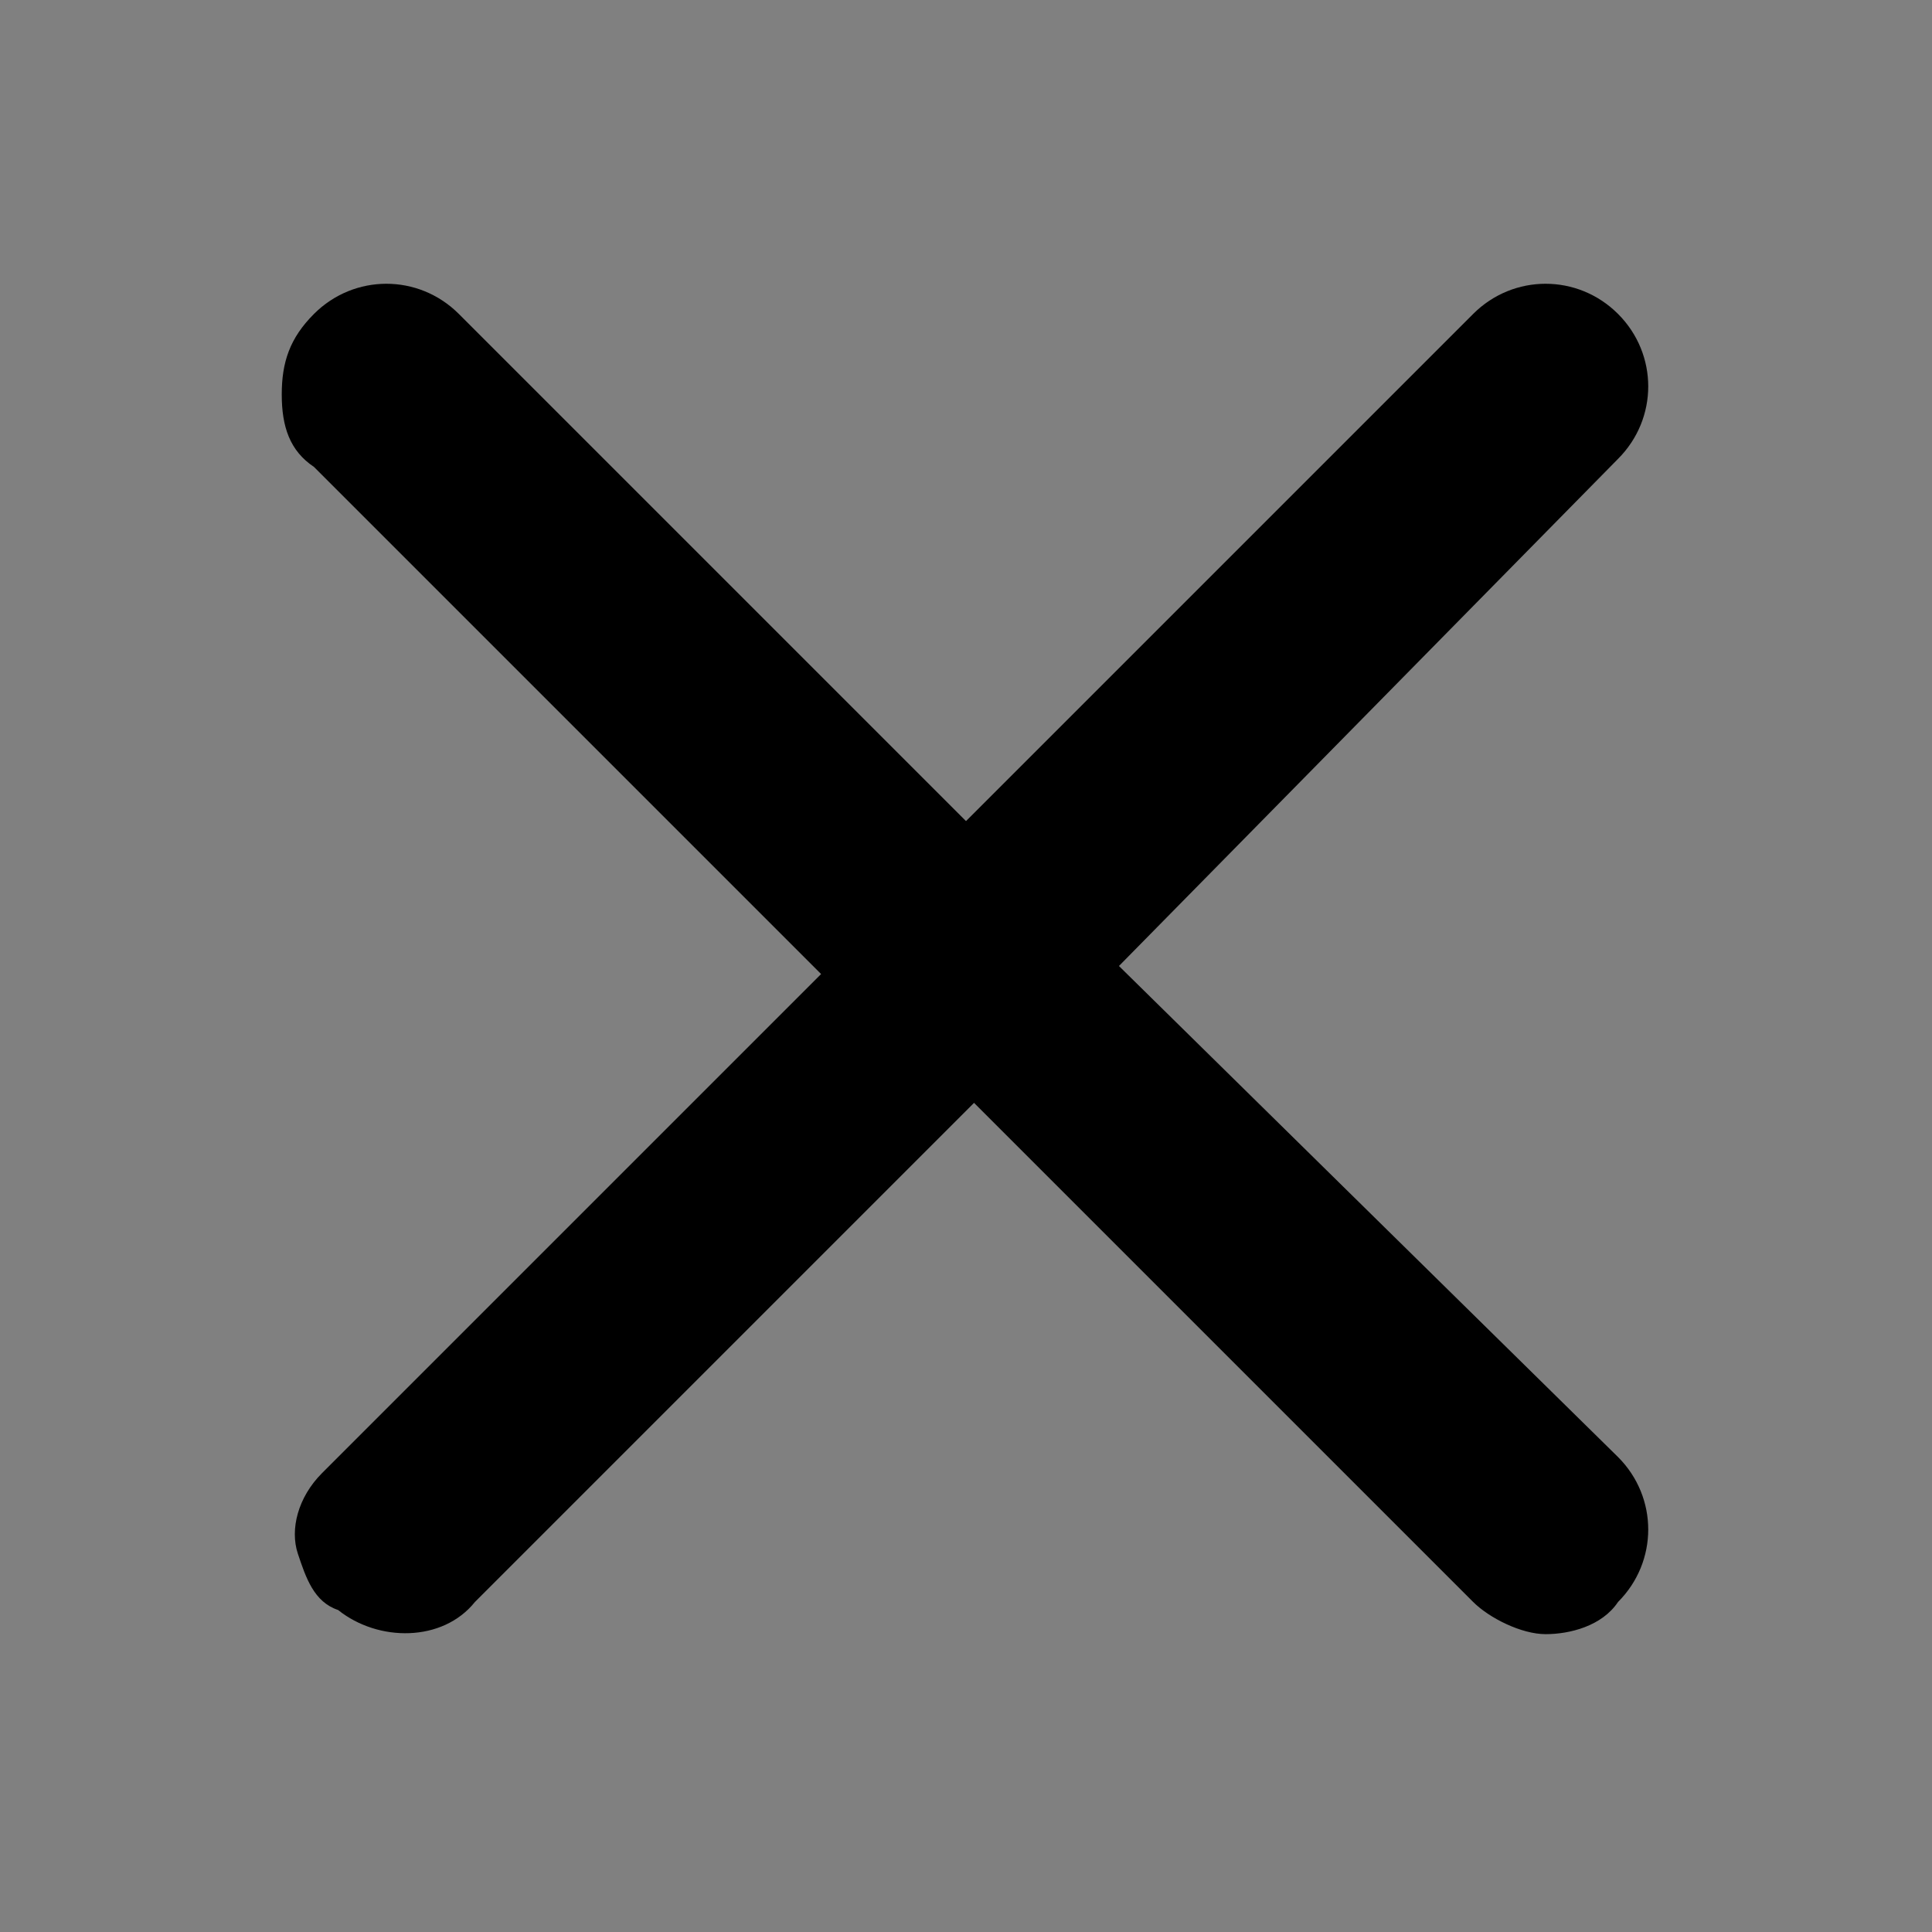 <?xml version="1.0" encoding="utf-8"?>
<!-- Generator: Adobe Illustrator 22.0.1, SVG Export Plug-In . SVG Version: 6.00 Build 0)  -->
<svg version="1.1" id="Layer_1" xmlns="http://www.w3.org/2000/svg" xmlns:xlink="http://www.w3.org/1999/xlink" x="0px" y="0px"
	 viewBox="0 0 24 24" style="enable-background:new 0 0 24 24;" xml:space="preserve">
<rect x="0" y="0" width="24" height="24" fill="#808080" stroke="none"/>
<path style="fill:#FFFFFF;" d="M12.1,10.8l6.6-6.6c0.3-0.3,0.8-0.3,1.1,0c0.3,0.3,0.3,0.8,0,1.1L13.2,12l6.6,6.6
	c0.3,0.3,0.3,0.8,0,1.1c-0.3,0.3-0.8,0.3-1.1,0l-6.6-6.6l-6.6,6.6c-0.3,0.3-0.8,0.3-1.1,0C4,19.5,4,19,4.3,18.7l6.6-6.6L4.2,5.4
	c-0.3-0.3-0.3-0.8,0-1.1C4.5,4,5,4,5.3,4.3L12.1,10.8z"/>
<path style="fill:#000;" d="M13.9,12l6.2-6.3c0.5-0.5,0.5-1.3,0-1.8c-0.5-0.5-1.3-0.5-1.8,0l-6.3,6.3L5.7,3.9
	c-0.5-0.5-1.3-0.5-1.8,0C3.6,4.2,3.5,4.5,3.5,4.9s0.1,0.7,0.4,0.9l6.3,6.3l-6.2,6.2c-0.3,0.3-0.4,0.7-0.3,1c0.1,0.3,0.2,0.6,0.5,0.7
	c0.5,0.4,1.3,0.4,1.7-0.1l6.2-6.2l6.2,6.2c0.2,0.2,0.6,0.4,0.9,0.4s0.7-0.1,0.9-0.4c0.5-0.5,0.5-1.3,0-1.8L13.9,12z"/>
</svg>
